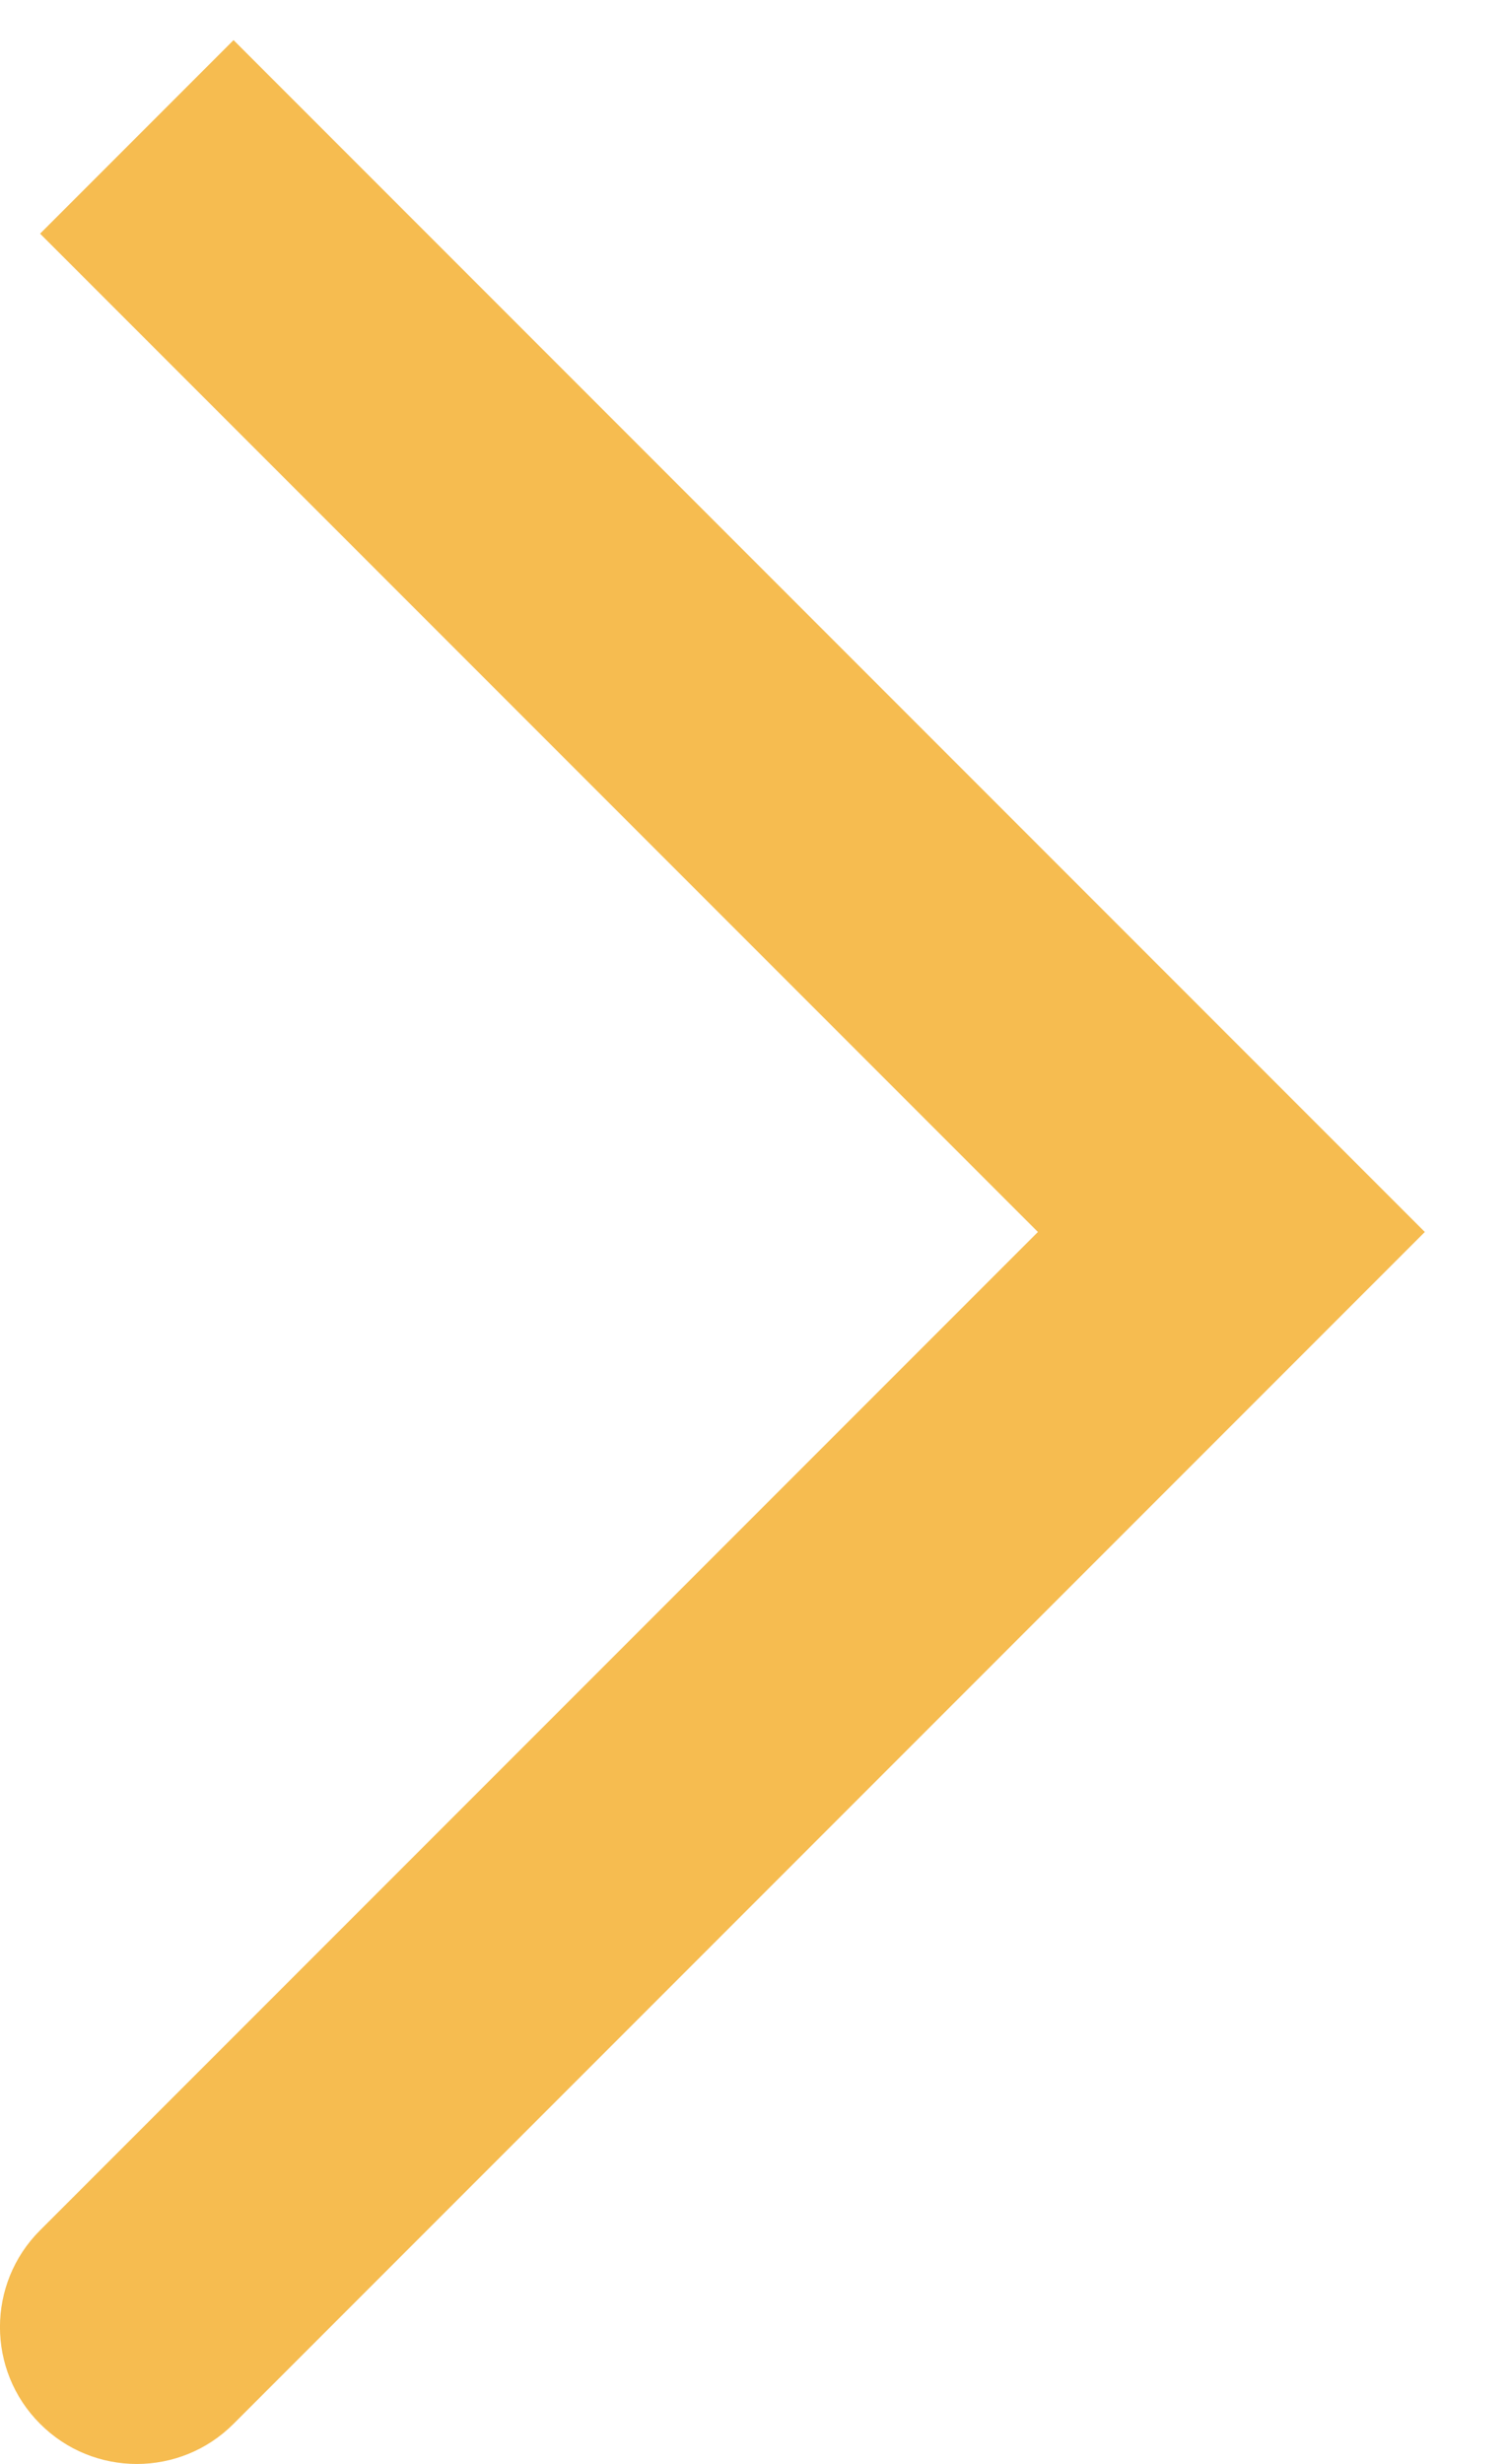 <svg width="11" height="18" viewBox="0 0 11 18" fill="none" xmlns="http://www.w3.org/2000/svg">
<path d="M9 9L9.707 9.707L10.414 9L9.707 8.293L9 9ZM0.293 16.293C-0.098 16.683 -0.098 17.317 0.293 17.707C0.683 18.098 1.317 18.098 1.707 17.707L1 17L0.293 16.293ZM1 1L0.293 1.707L8.293 9.707L9 9L9.707 8.293L1.707 0.293L1 1ZM9 9L8.293 8.293L0.293 16.293L1 17L1.707 17.707L9.707 9.707L9 9Z" fill="#F6BC50"/>
</svg>
